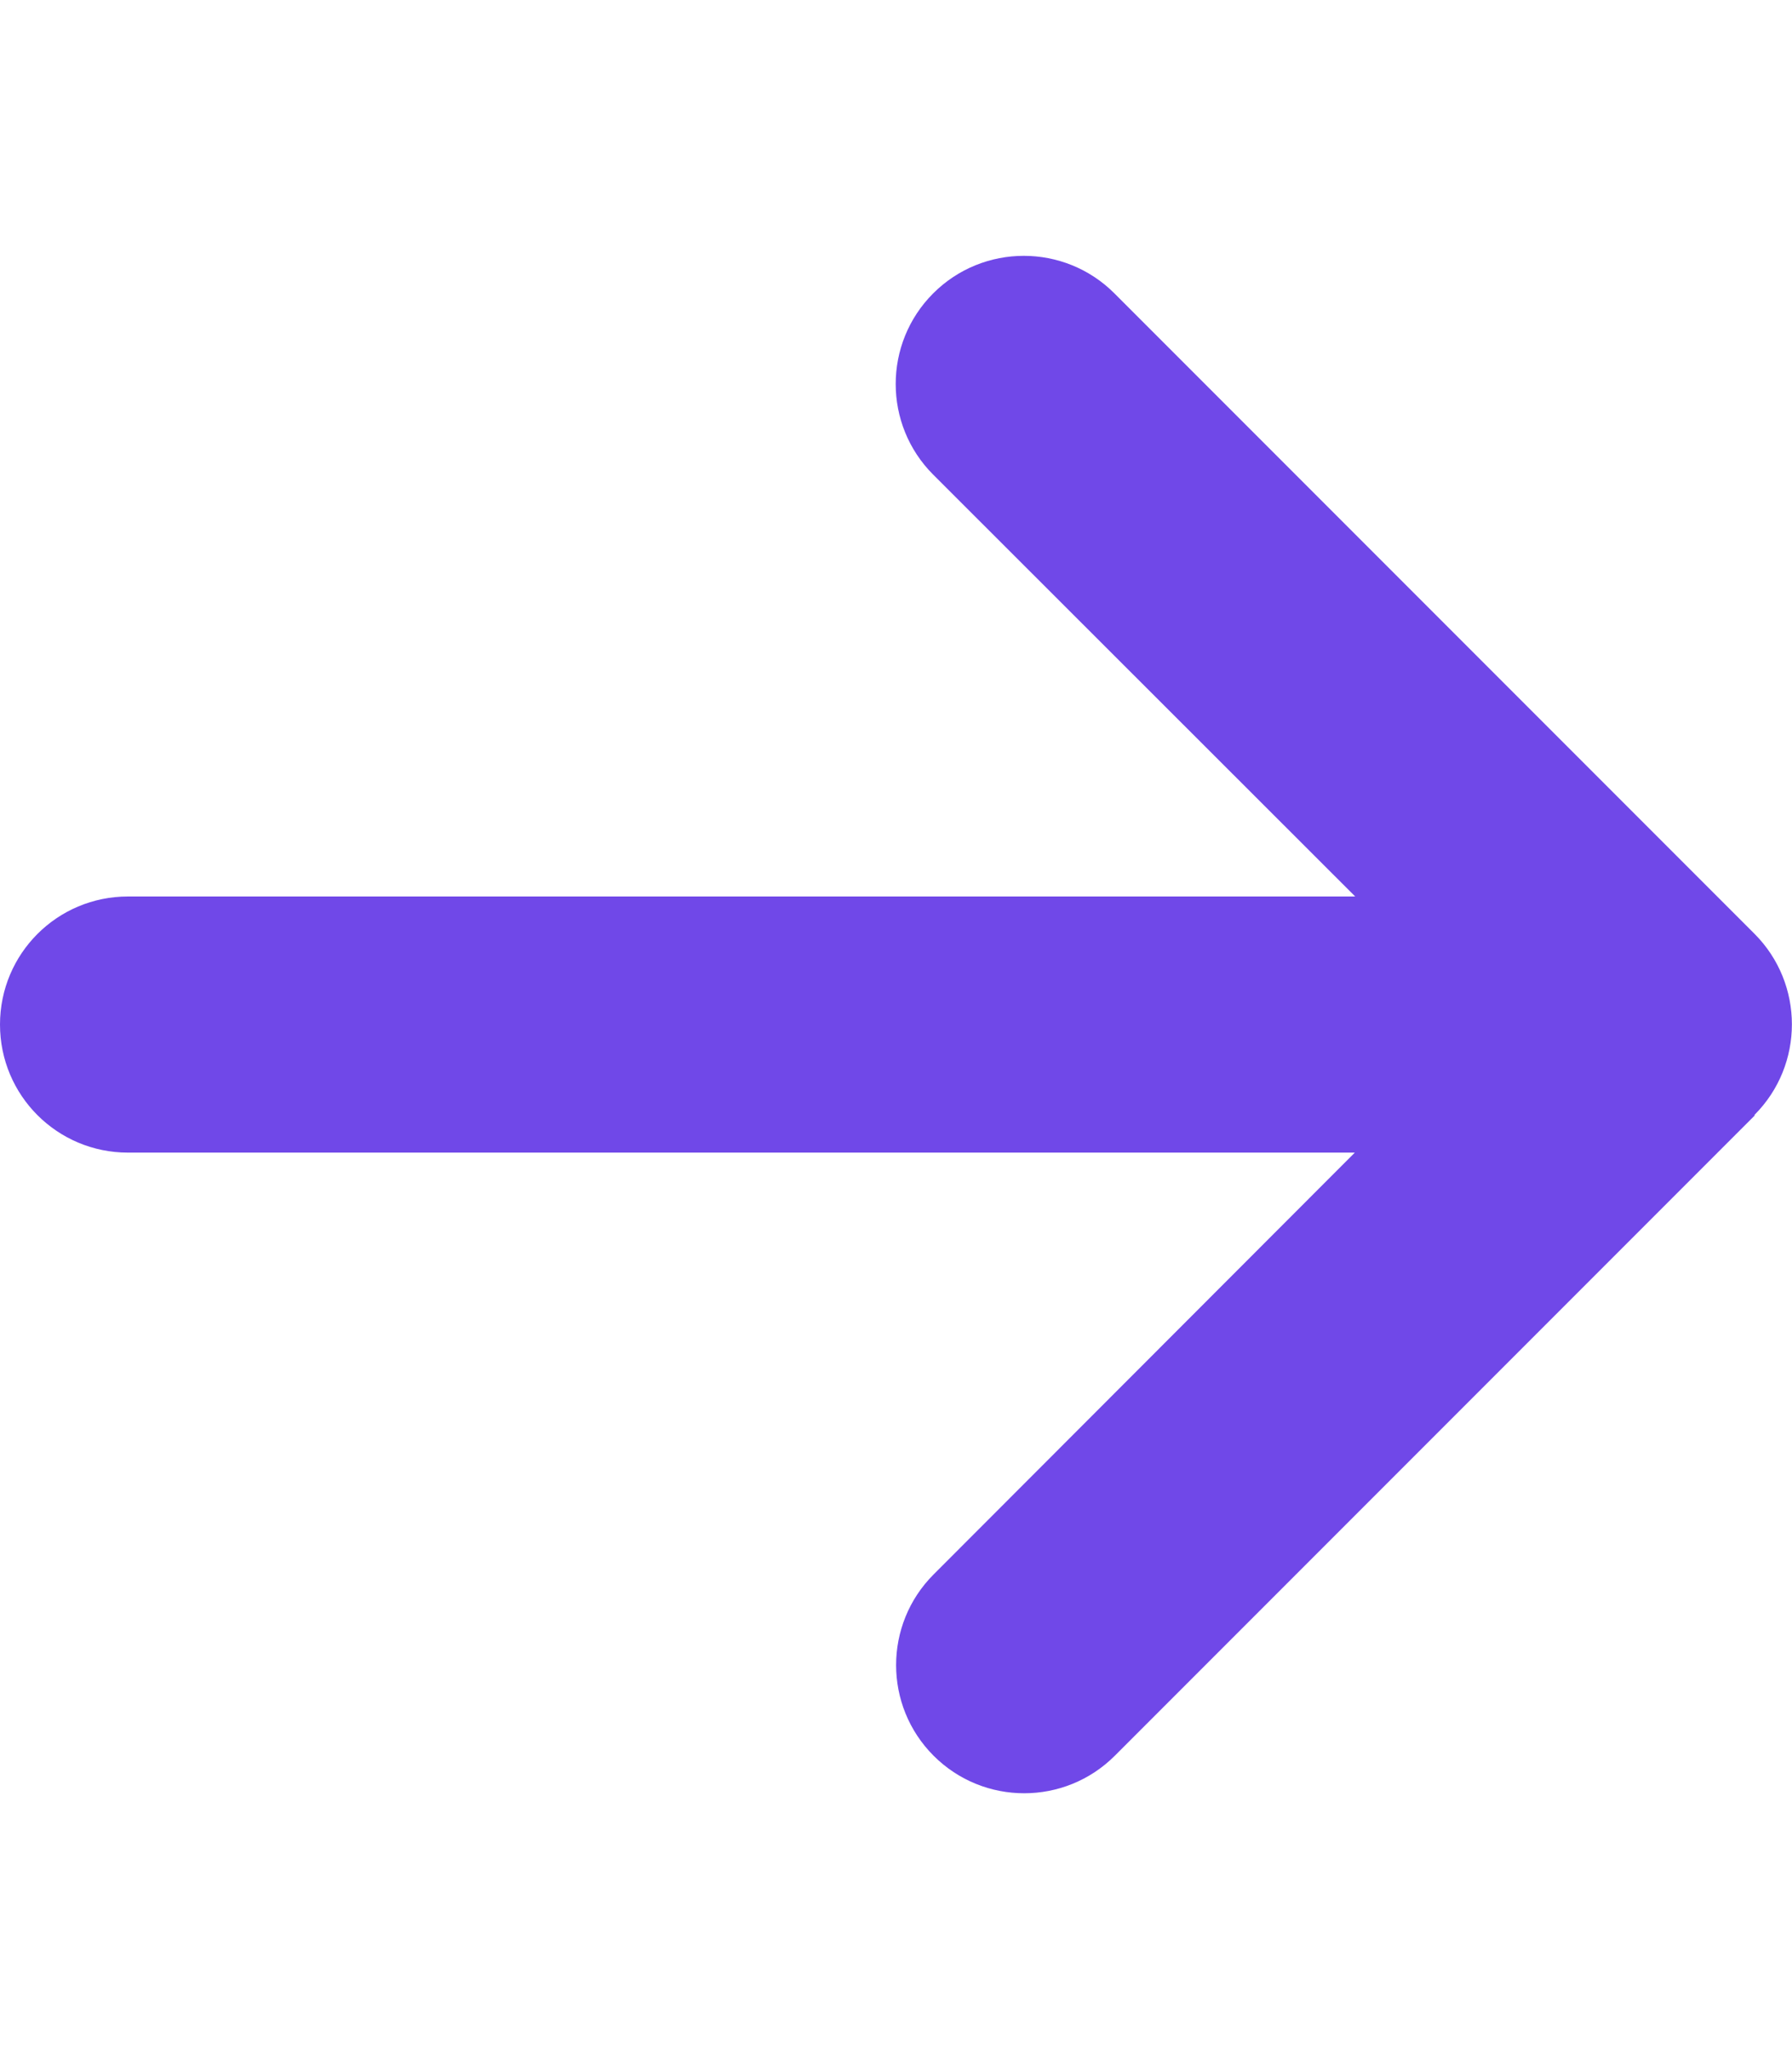 <svg xmlns="http://www.w3.org/2000/svg" viewBox="0 0 448 512"><!--!Font
 Awesome Free 6.6.0 by @fontawesome - https://fontawesome.com License -
 https://fontawesome.com/license/free Copyright 2024 Fonticons, Inc.-->
 <path fill="#7048e8"
  d="M438.6 278.6c12.5-12.5 12.5-32.8 0-45.3l-160-160c-12.5-12.5-32.8-12.5-45.3 0s-12.5 32.8 0 45.3L338.8 224 32 224c-17.7 0-32 14.3-32 32s14.3 32 32 32l306.7 0L233.4 393.4c-12.5 12.5-12.5 32.8 0 45.3s32.8 12.5 45.3 0l160-160z" />
</svg>